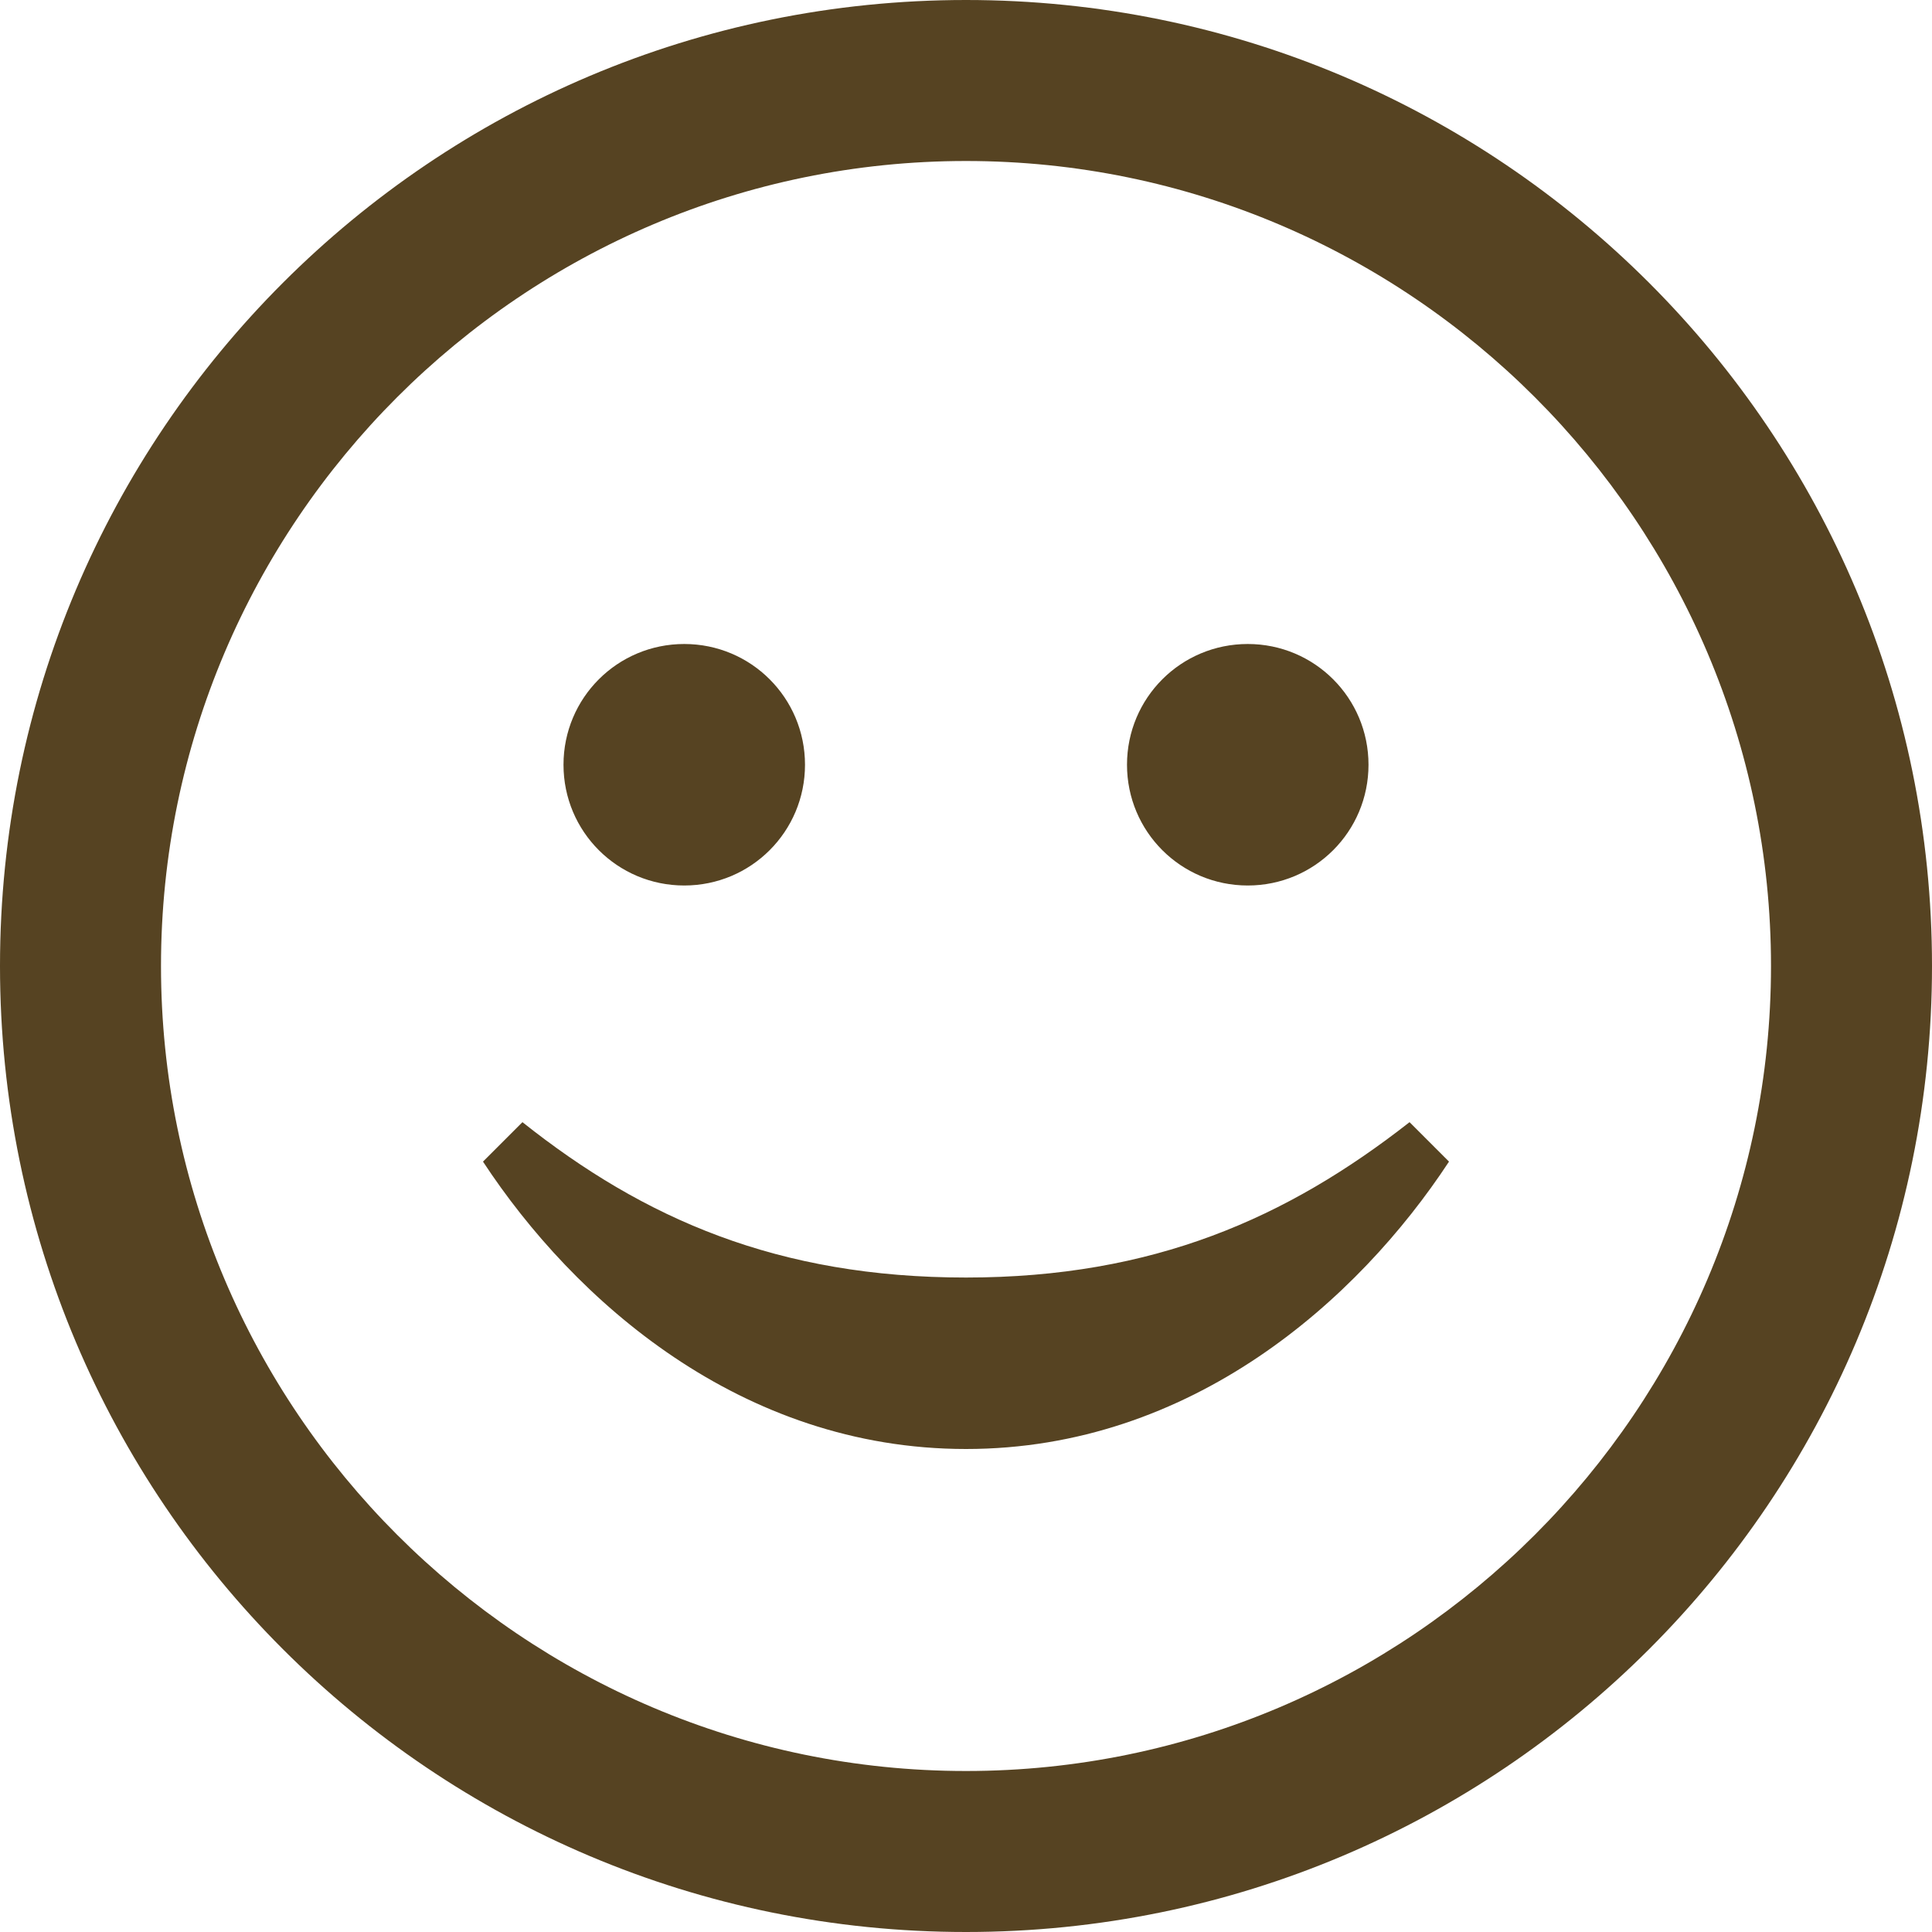 <svg version="1.2" baseProfile="tiny-ps" xmlns="http://www.w3.org/2000/svg" viewBox="0 0 24 24" width="24" height="24">
	<title>icon-excursion-svg</title>
	<style>
		tspan { white-space:pre }
		.s0 { fill: #564322 } 
	</style>
	<path id="Layer" fill-rule="evenodd" class="s0" d="m24 12c0 6.63-5.37 12-12 12c-6.63 0-12-5.37-12-12c0-6.63 5.37-12 12-12c6.63 0 12 5.37 12 12zm-22 0c0 5.51 4.49 10 10 10c5.51 0 10-4.49 10-10c0-5.51-4.49-10-10-10c-5.51 0-10 4.49-10 10zm16 2.43c-1.13 1.72-3.2 3.57-6 3.57c-2.8 0-4.87-1.85-6-3.57l0.49-0.49c1.51 1.2 3.17 1.93 5.51 1.93c2.33 0 3.99-0.74 5.51-1.93l0.49 0.49zm-8-4.93c0 0.83-0.67 1.5-1.5 1.5c-0.83 0-1.5-0.67-1.5-1.5c0-0.83 0.67-1.5 1.5-1.5c0.83 0 1.5 0.67 1.5 1.5zm5.5-1.5c0.83 0 1.5 0.67 1.5 1.5c0 0.83-0.67 1.5-1.5 1.5c-0.83 0-1.5-0.67-1.5-1.5c0-0.83 0.67-1.5 1.5-1.5z" />
</svg>